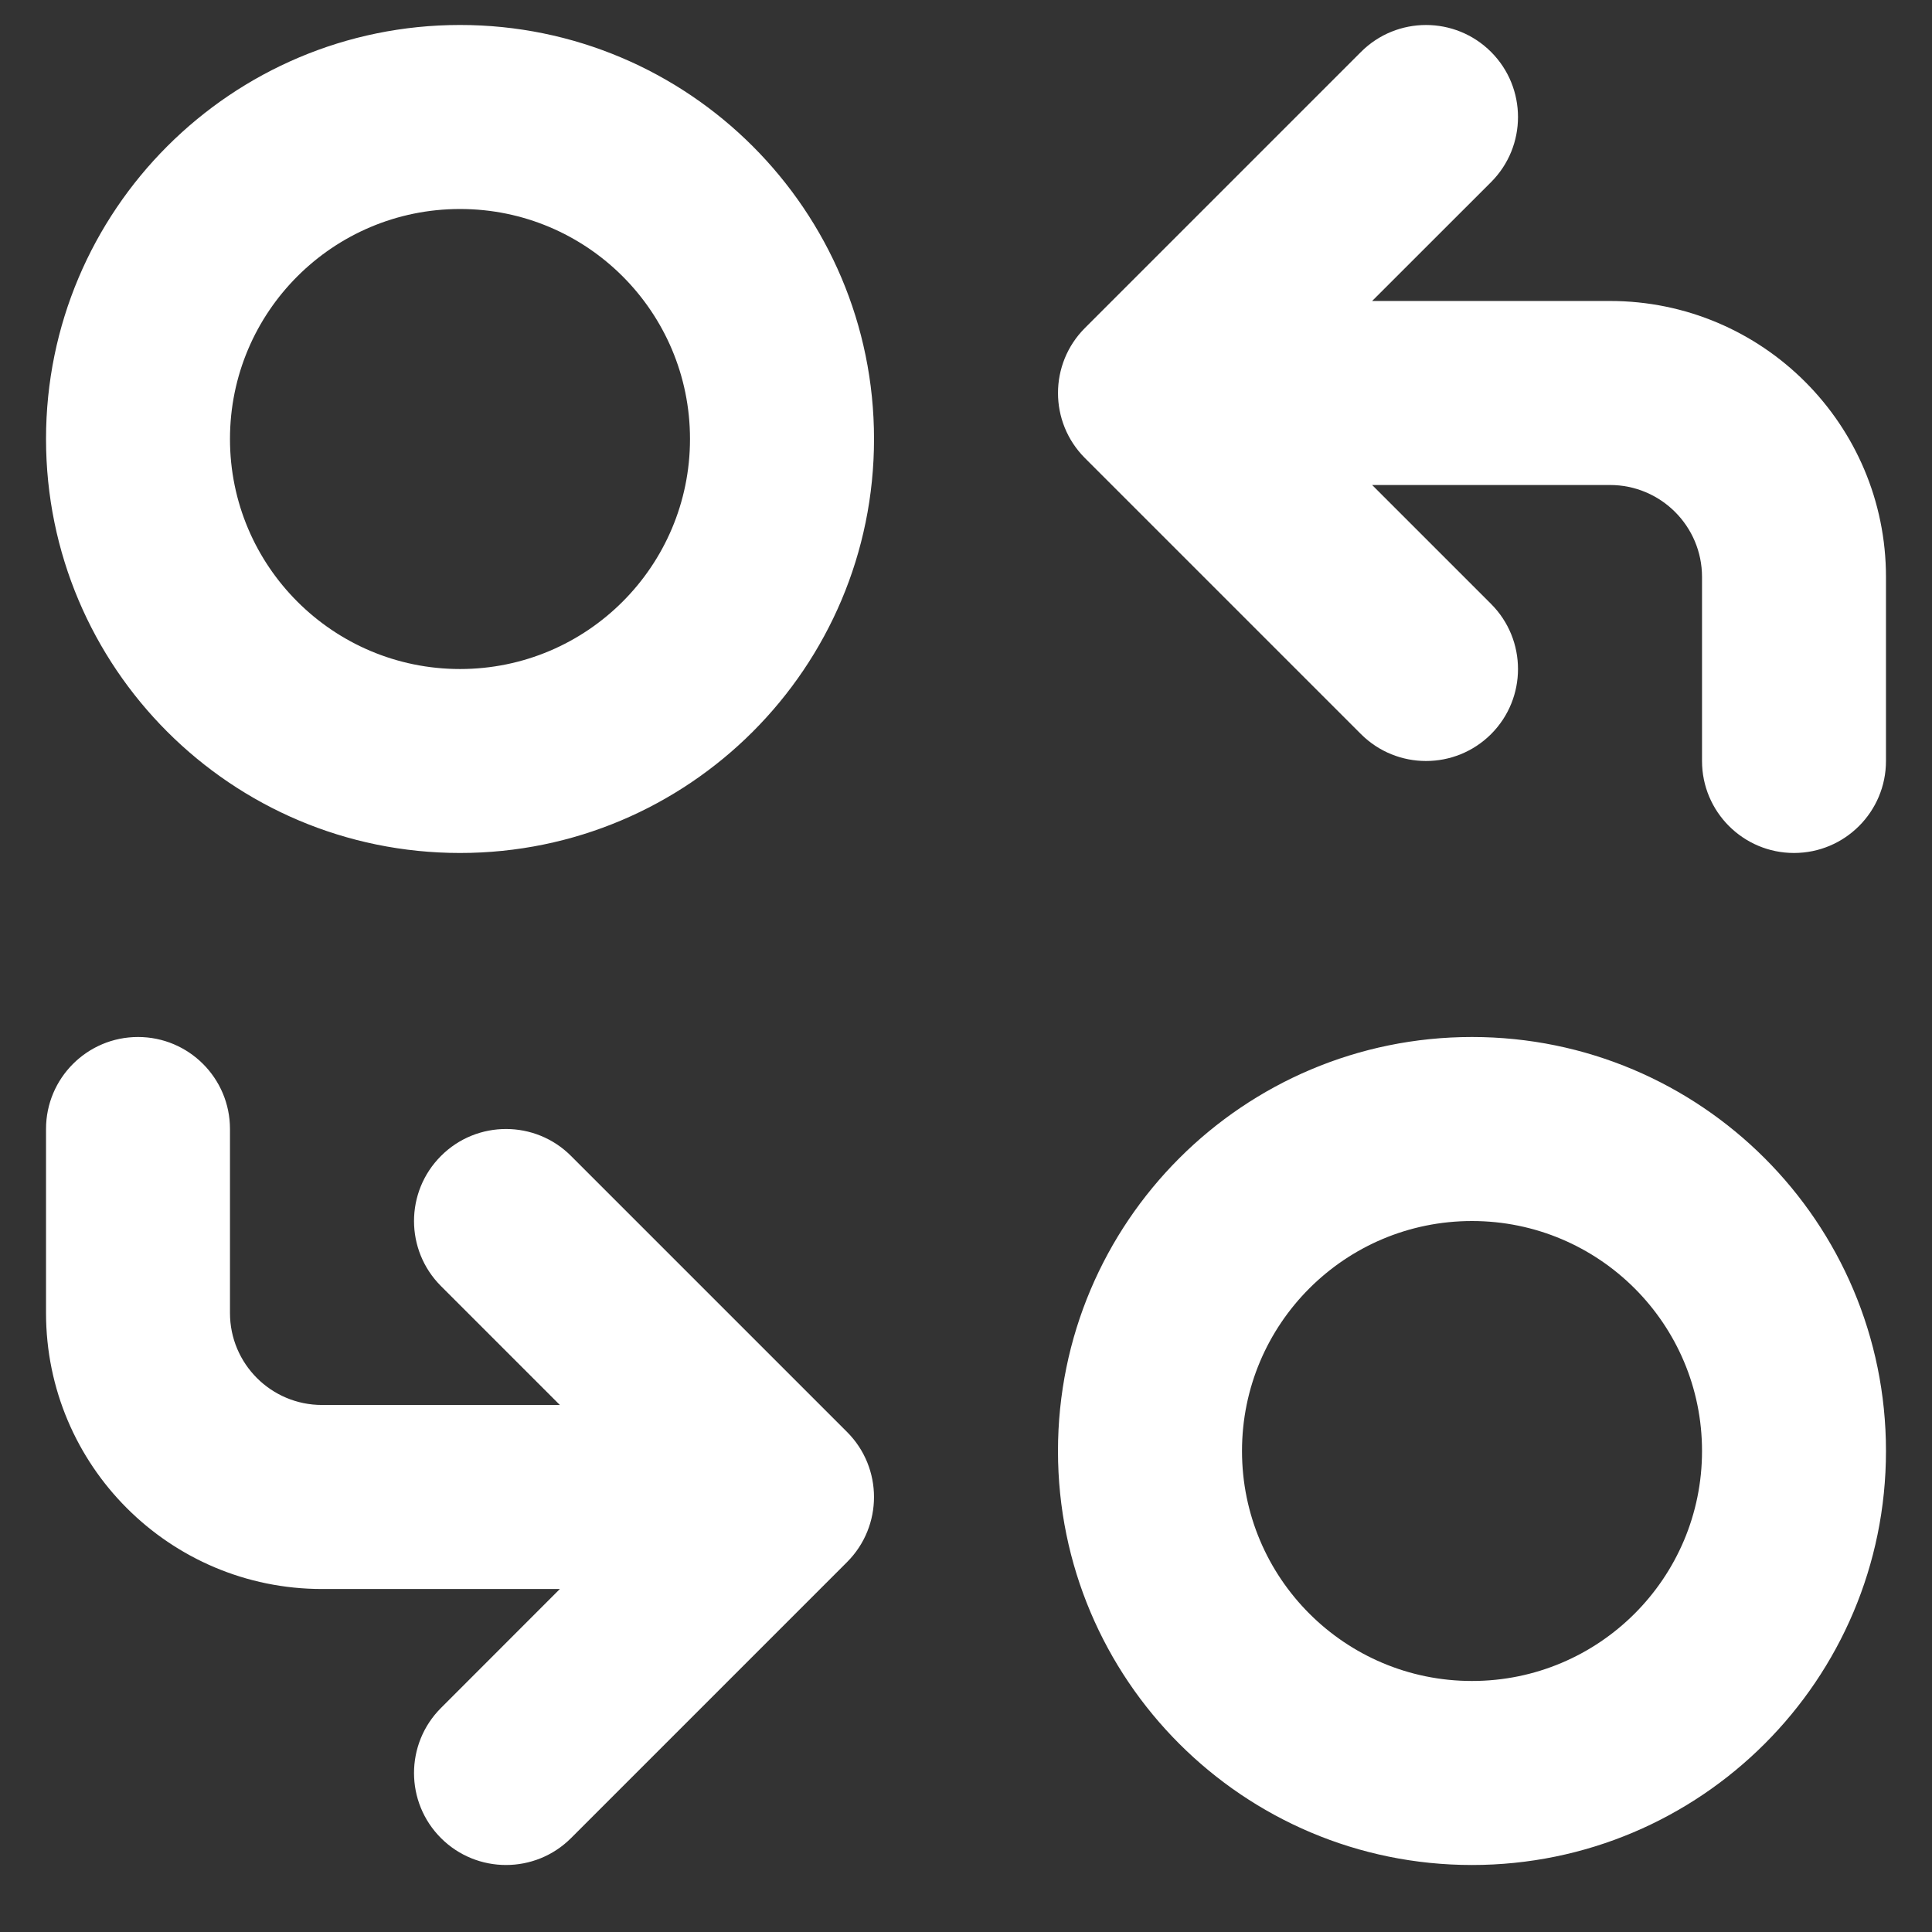 <svg width="28" height="28" viewBox="0 0 28 28" fill="none" xmlns="http://www.w3.org/2000/svg">
<rect x="0" y="0" width="28" height="28" fill="#333333" stroke="none"/>
<path fill-rule="evenodd" clip-rule="evenodd" d="M21.61 0.753C22.13 1.274 22.13 2.118 21.61 2.639L19.886 4.362H23.333C25.543 4.362 27.333 6.153 27.333 8.362V11.029C27.333 11.765 26.736 12.362 26 12.362C25.264 12.362 24.667 11.765 24.667 11.029V8.362C24.667 7.626 24.07 7.029 23.333 7.029H19.886L21.61 8.753C22.13 9.274 22.13 10.118 21.61 10.639C21.089 11.159 20.245 11.159 19.724 10.639L15.724 6.639C15.203 6.118 15.203 5.274 15.724 4.753L19.724 0.753C20.245 0.232 21.089 0.232 21.61 0.753ZM6.667 3.029C4.826 3.029 3.333 4.521 3.333 6.362C3.333 8.203 4.826 9.696 6.667 9.696C8.508 9.696 10 8.203 10 6.362C10 4.521 8.508 3.029 6.667 3.029ZM0.667 6.362C0.667 3.049 3.353 0.362 6.667 0.362C9.98 0.362 12.667 3.049 12.667 6.362C12.667 9.676 9.98 12.362 6.667 12.362C3.353 12.362 0.667 9.676 0.667 6.362ZM21.333 17.696C19.492 17.696 18 19.188 18 21.029C18 22.87 19.492 24.362 21.333 24.362C23.174 24.362 24.667 22.87 24.667 21.029C24.667 19.188 23.174 17.696 21.333 17.696ZM15.333 21.029C15.333 17.715 18.02 15.029 21.333 15.029C24.647 15.029 27.333 17.715 27.333 21.029C27.333 24.343 24.647 27.029 21.333 27.029C18.02 27.029 15.333 24.343 15.333 21.029ZM2 15.029C2.736 15.029 3.333 15.626 3.333 16.362V19.029C3.333 19.765 3.93 20.362 4.667 20.362H8.114L6.391 18.639C5.87 18.118 5.87 17.274 6.391 16.753C6.911 16.232 7.756 16.232 8.276 16.753L12.276 20.753C12.797 21.274 12.797 22.118 12.276 22.639L8.276 26.639C7.756 27.159 6.911 27.159 6.391 26.639C5.87 26.118 5.87 25.274 6.391 24.753L8.114 23.029H4.667C2.458 23.029 0.667 21.238 0.667 19.029L0.667 16.362C0.667 15.626 1.264 15.029 2 15.029Z" fill="white"/>
</svg>
